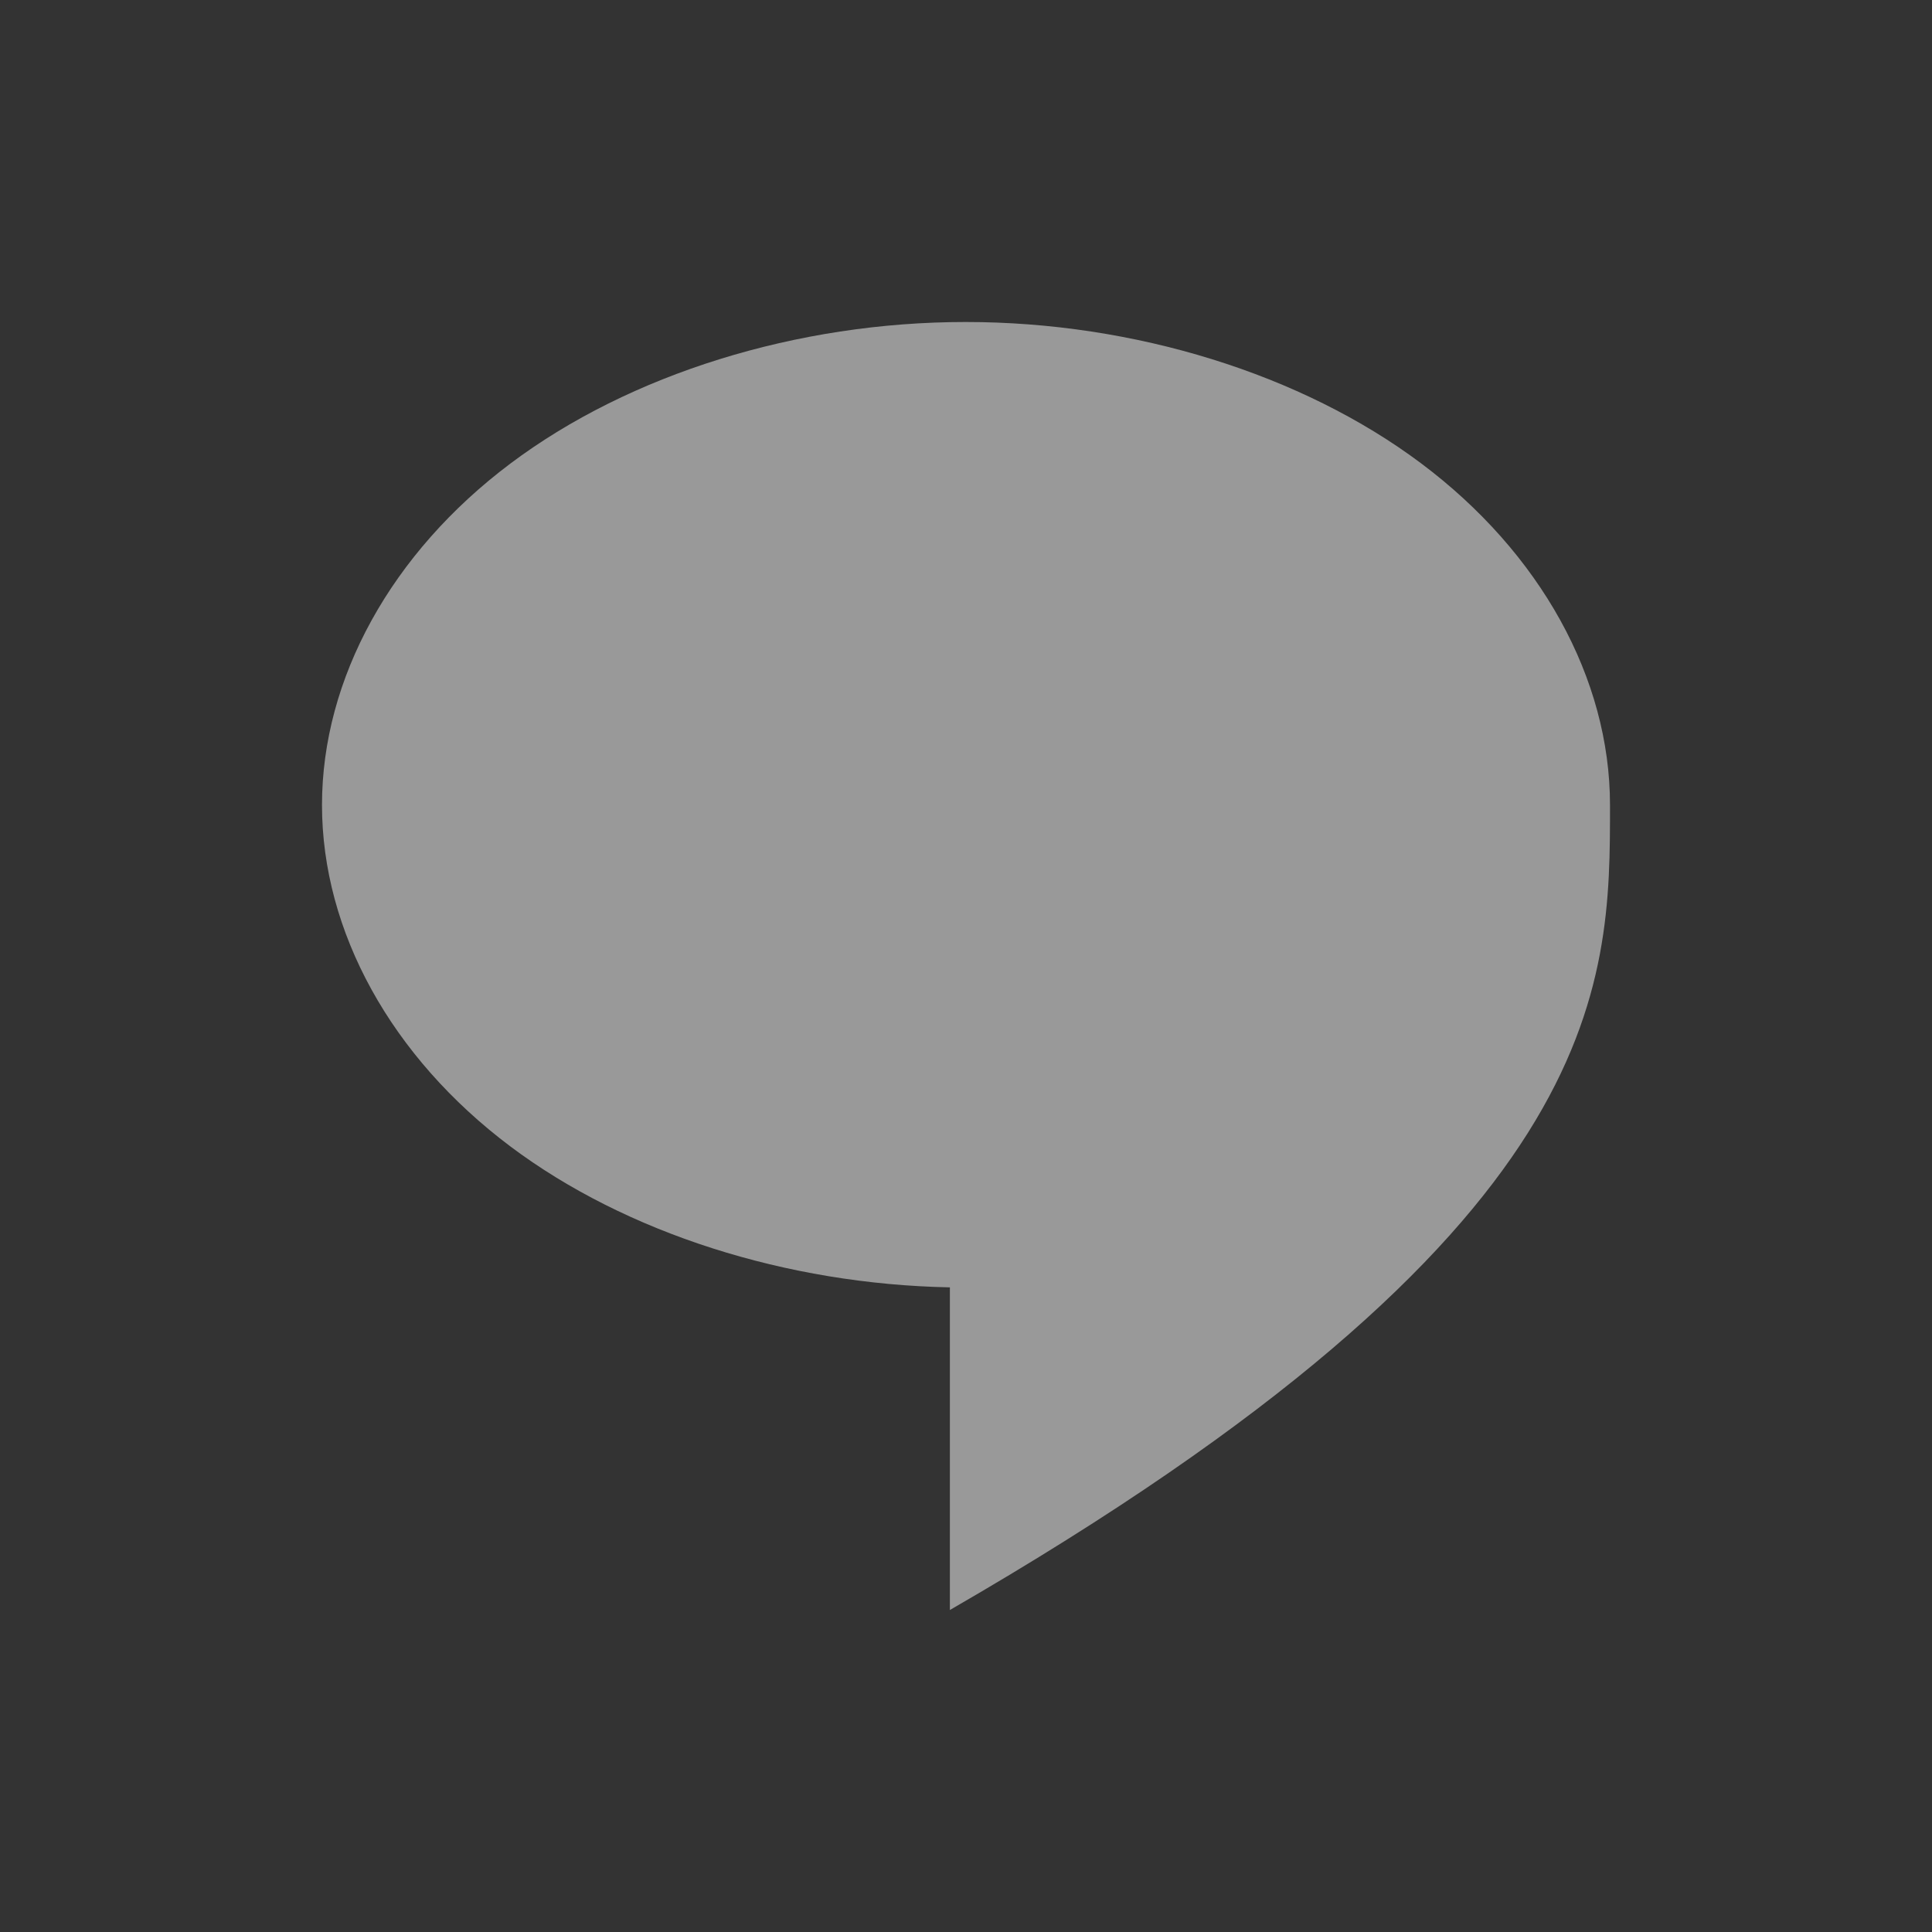 <?xml version="1.0" encoding="UTF-8" standalone="no"?>
<!-- Created with Inkscape (http://www.inkscape.org/) -->

<svg
   xmlns:dc="http://purl.org/dc/elements/1.1/"
   xmlns:cc="http://creativecommons.org/ns#"
   xmlns:rdf="http://www.w3.org/1999/02/22-rdf-syntax-ns#"
   xmlns:svg="http://www.w3.org/2000/svg"
   xmlns="http://www.w3.org/2000/svg"
   xmlns:sodipodi="http://sodipodi.sourceforge.net/DTD/sodipodi-0.dtd"
   xmlns:inkscape="http://www.inkscape.org/namespaces/inkscape"
   width="24"
   height="24"
   id="svg3048"
   version="1.1"
   inkscape:version="0.48+devel r"
   sodipodi:docname="emblem-message.svg">
  <rect width="100%" height="100%" fill="#333333" stroke="none"/>
  <defs
     id="defs3050" />
  <sodipodi:namedview
     id="base"
     pagecolor="#000000"
     bordercolor="#666666"
     borderopacity="1.0"
     inkscape:pageopacity="0"
     inkscape:pageshadow="2"
     inkscape:zoom="8.3749486"
     inkscape:cx="-7.6134135"
     inkscape:cy="24.747432"
     inkscape:document-units="px"
     inkscape:current-layer="layer1"
     showgrid="false"
     inkscape:window-width="1366"
     inkscape:window-height="668"
     inkscape:window-x="-2"
     inkscape:window-y="23"
     inkscape:window-maximized="1"
     showguides="true"
     inkscape:guide-bbox="true"
     borderlayer="true"
     inkscape:showpageshadow="false" />
  <g
     inkscape:label="Capa 1"
     inkscape:groupmode="layer"
     id="layer1"
     transform="translate(0,-1028.362)">
    <path
       style="fill:#ffffff;fill-opacity:1;stroke:none;opacity:0.5"
       d="m 11.996,1032.362 c -2.095,10e-5 -4.175,0.647 -5.655,1.758 -1.48,1.111 -2.341,2.672 -2.341,4.242 0,1.571 0.861,3.131 2.341,4.242 1.434,1.076 3.431,1.711 5.459,1.75 l 0,4.008 c 8.217,-4.744 8.2,-7.734 8.2,-10 0,-1.571 -0.863,-3.132 -2.345,-4.243 -1.482,-1.111 -3.565,-1.757 -5.659,-1.757 z"
       id="path4084"
       inkscape:connector-curvature="0" />
  </g>
</svg>
